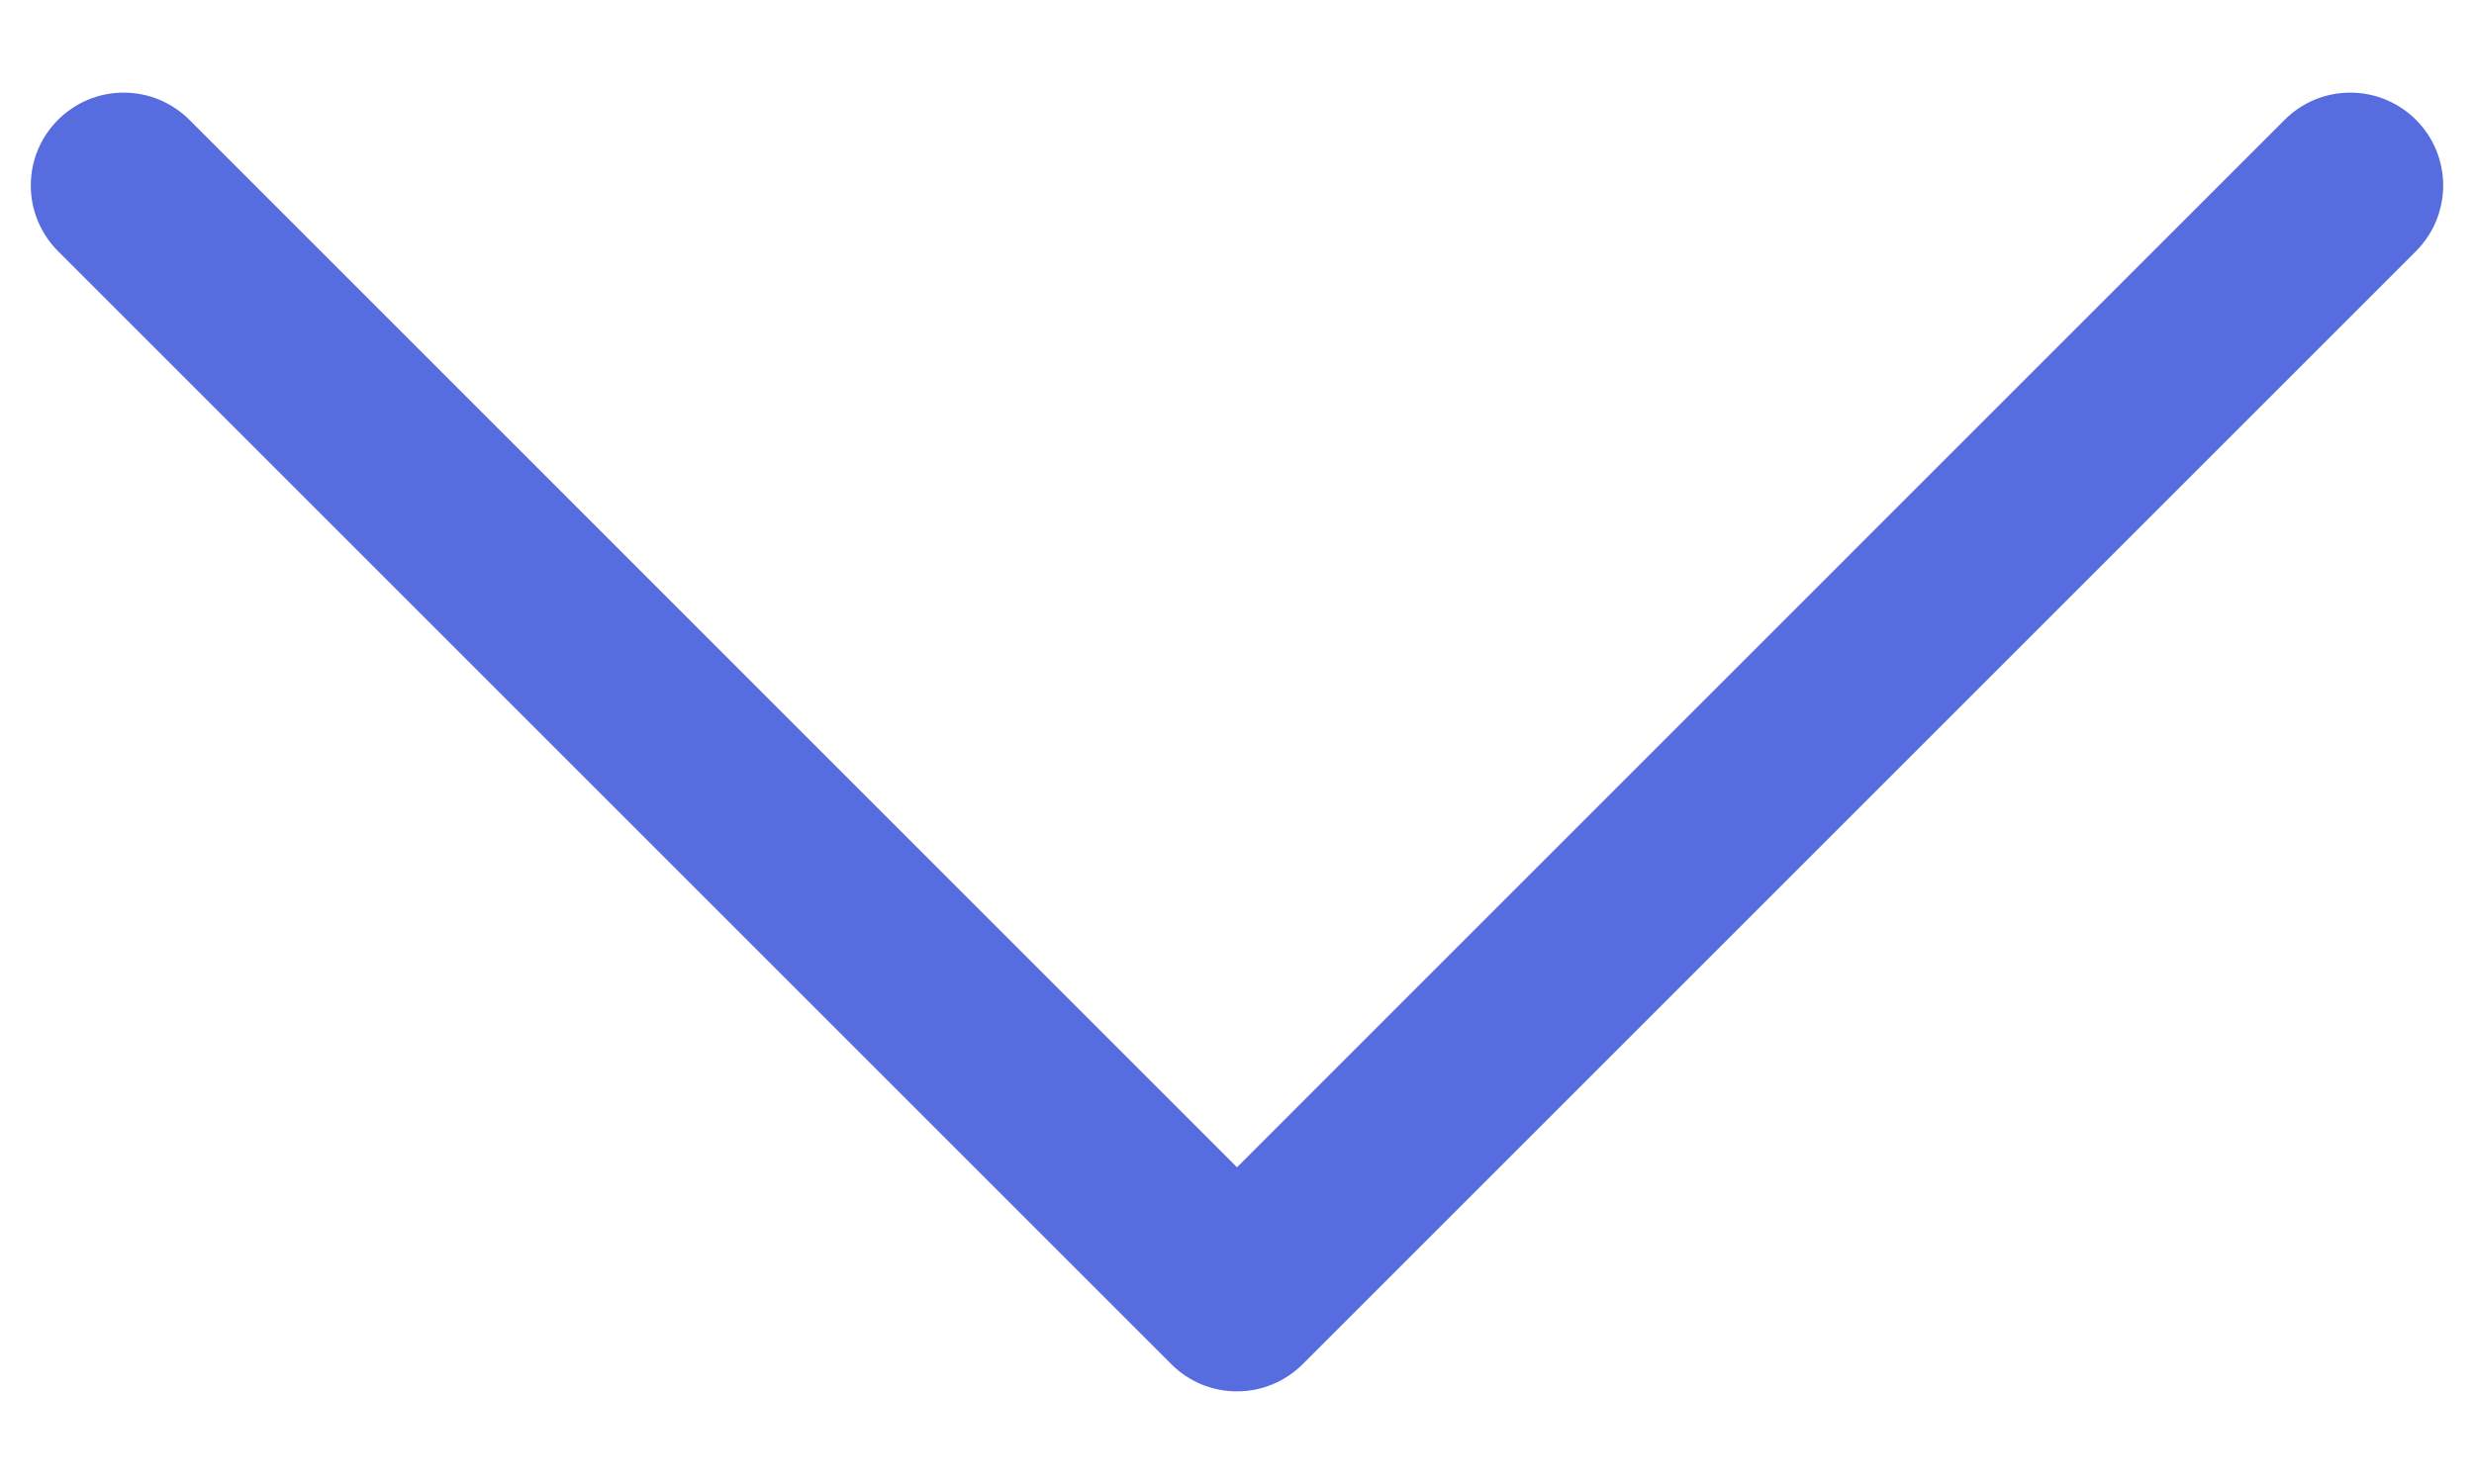 <svg width="20" height="12" viewBox="0 0 20 12" fill="none" xmlns="http://www.w3.org/2000/svg">
<path fill-rule="evenodd" clip-rule="evenodd" d="M0.469 0.969C0.539 0.899 0.621 0.844 0.712 0.806C0.804 0.768 0.901 0.749 1 0.749C1.099 0.749 1.196 0.768 1.287 0.806C1.378 0.844 1.461 0.899 1.531 0.969L10 9.439L18.469 0.969C18.539 0.899 18.621 0.844 18.712 0.806C18.804 0.768 18.901 0.749 19 0.749C19.099 0.749 19.196 0.768 19.287 0.806C19.378 0.844 19.461 0.899 19.531 0.969C19.601 1.039 19.656 1.121 19.694 1.212C19.731 1.304 19.751 1.401 19.751 1.5C19.751 1.598 19.731 1.696 19.694 1.787C19.656 1.878 19.601 1.961 19.531 2.031L10.531 11.031C10.461 11.101 10.378 11.156 10.287 11.194C10.196 11.232 10.098 11.251 10 11.251C9.901 11.251 9.804 11.232 9.712 11.194C9.621 11.156 9.539 11.101 9.469 11.031L0.469 2.031C0.399 1.961 0.344 1.878 0.306 1.787C0.268 1.696 0.249 1.599 0.249 1.5C0.249 1.401 0.268 1.304 0.306 1.212C0.344 1.121 0.399 1.039 0.469 0.969Z" fill="#566CDF"/>
</svg>
